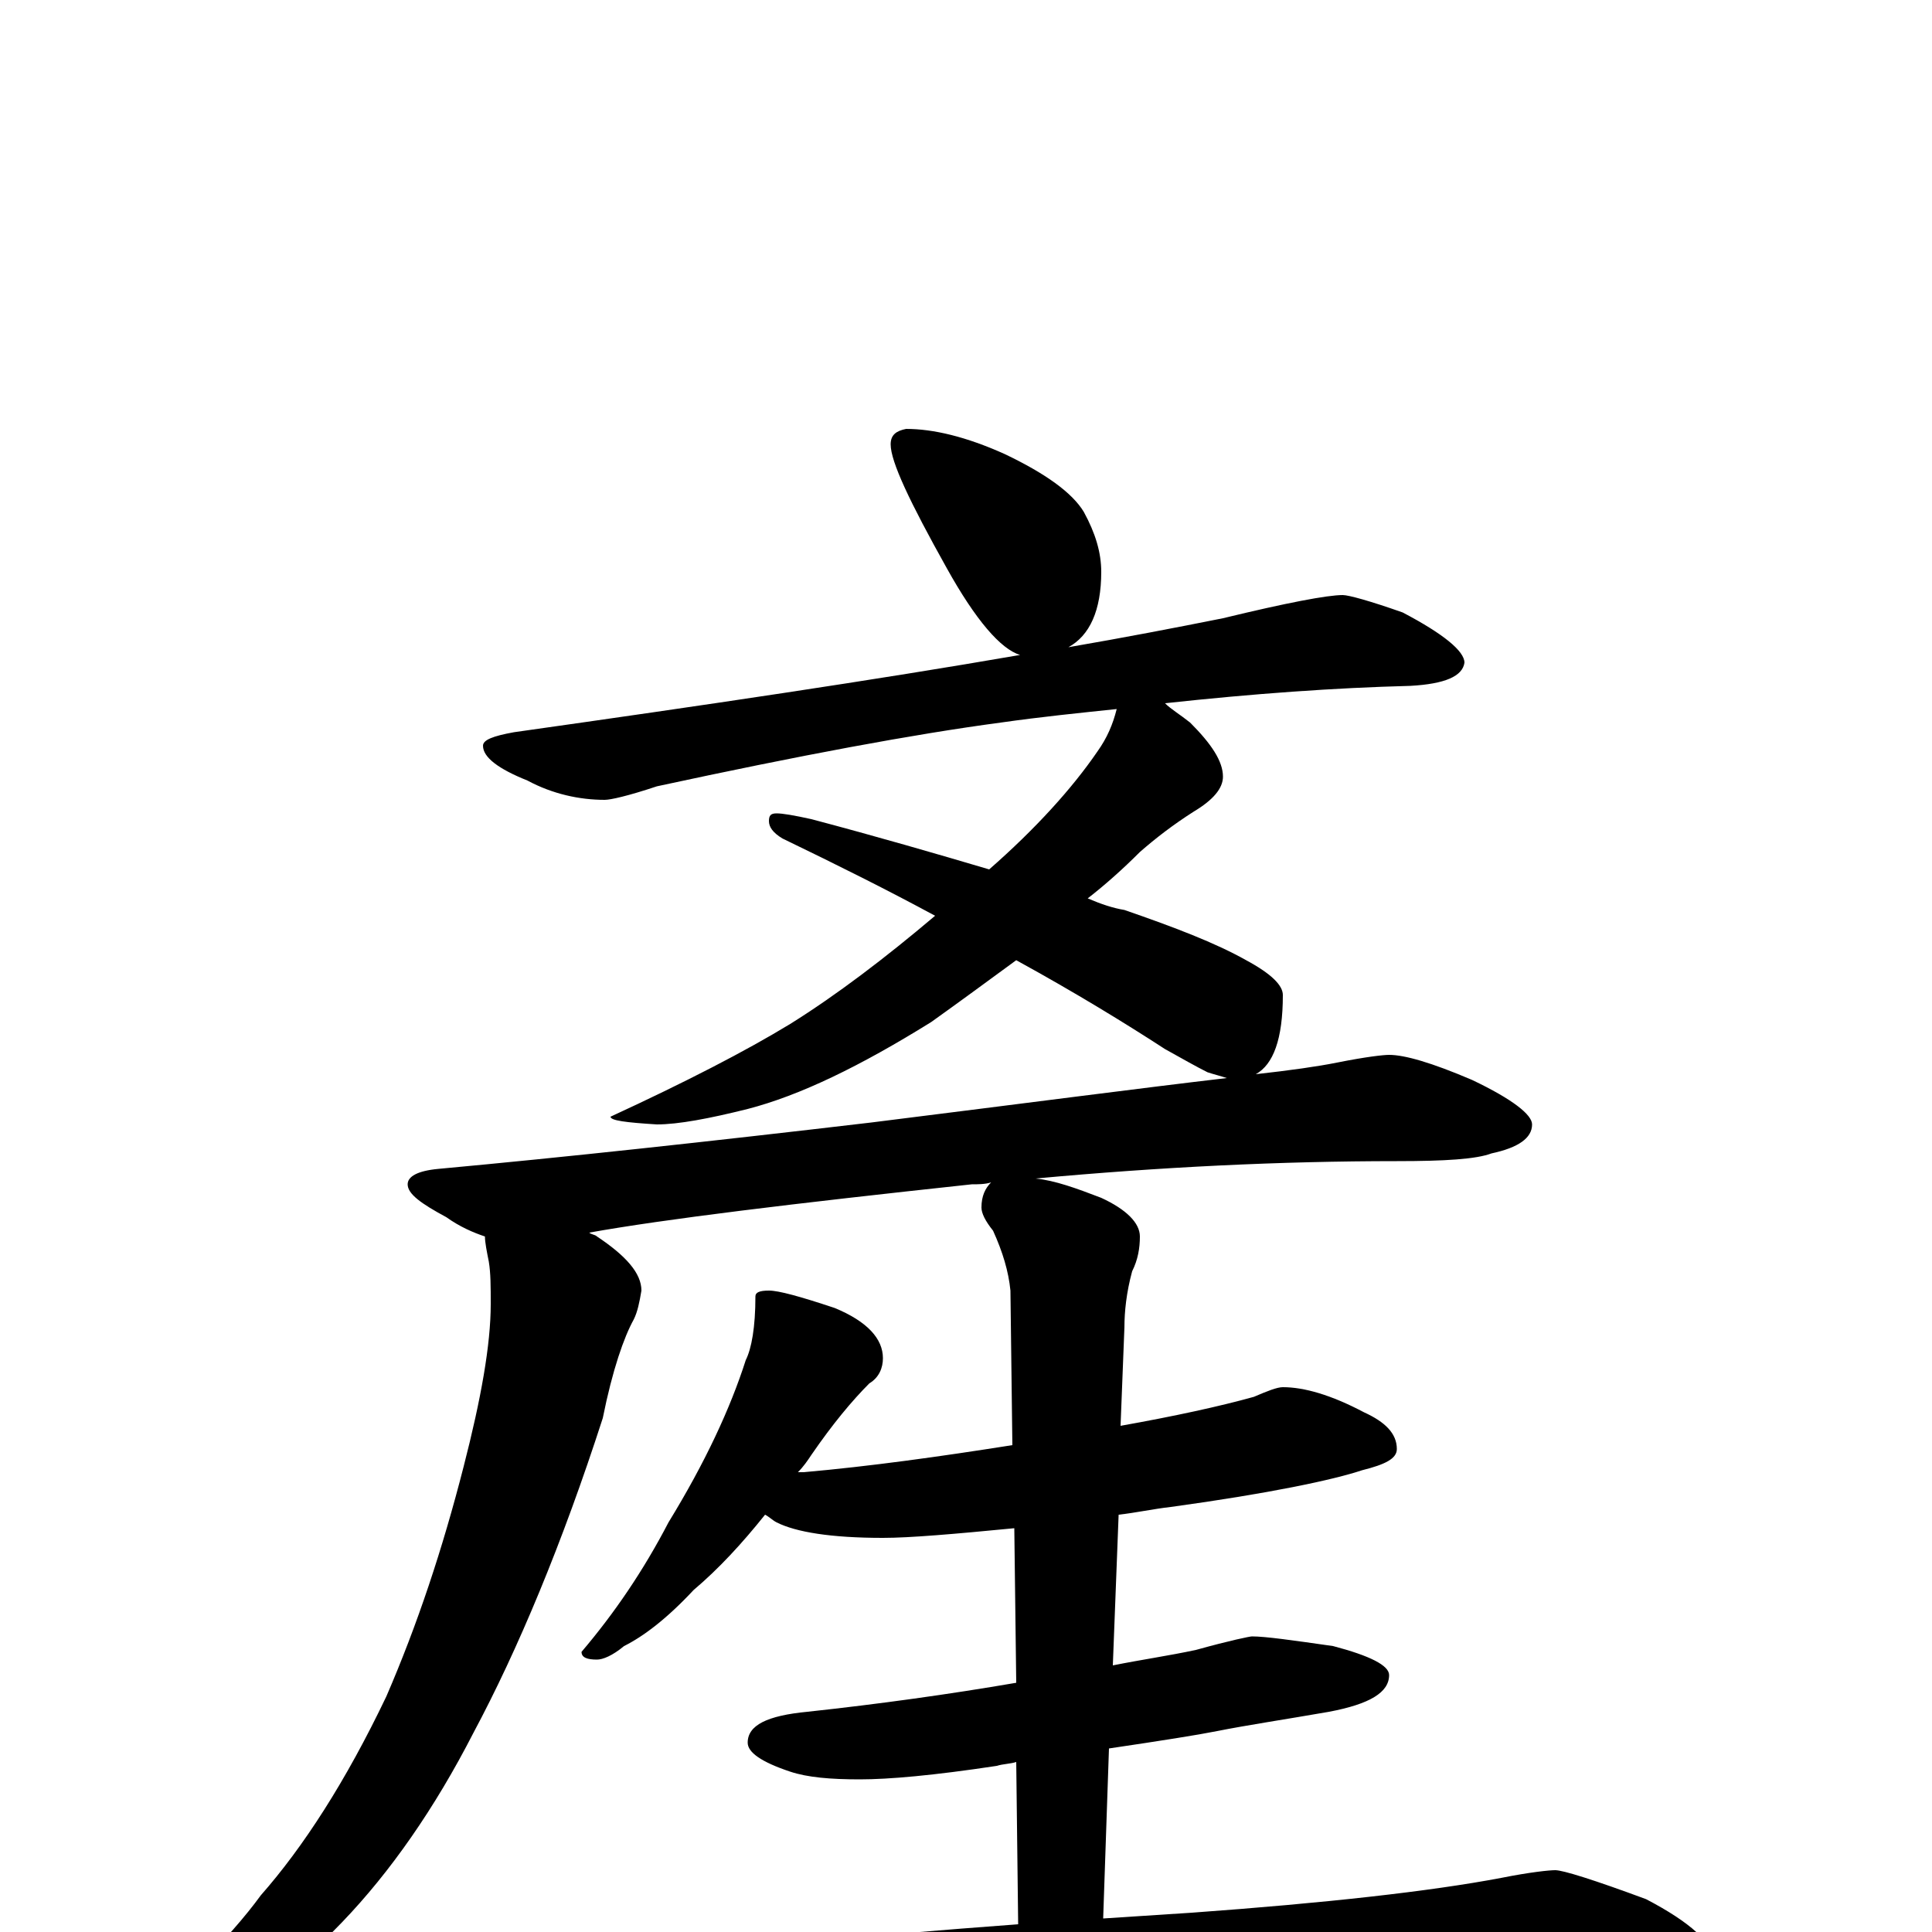 <?xml version="1.0" encoding="utf-8" ?>
<!DOCTYPE svg PUBLIC "-//W3C//DTD SVG 1.1//EN" "http://www.w3.org/Graphics/SVG/1.1/DTD/svg11.dtd">
<svg version="1.1" id="Layer_1" xmlns="http://www.w3.org/2000/svg" xmlns:xlink="http://www.w3.org/1999/xlink" x="0px" y="145px" width="1000px" height="1000px" viewBox="0 0 1000 1000" enable-background="new 0 0 1000 1000" xml:space="preserve">
<g id="Layer_1">
<path id="glyph" transform="matrix(1 0 0 -1 0 1000)" d="M469,778C483,778 500,774 520,765C541,755 555,745 561,735C567,724 570,714 570,704C570,684 564,671 553,665C582,670 608,675 633,680C666,688 687,692 695,692C698,692 709,689 726,683C747,672 758,663 758,657C757,650 748,646 730,645C691,644 649,641 603,636C606,633 611,630 616,626C627,615 633,606 633,598C633,592 628,586 618,580C607,573 598,566 590,559C581,550 572,542 563,535C570,532 576,530 582,529C608,520 629,512 645,503C658,496 664,490 664,485C664,462 659,449 650,444C668,446 682,448 692,450C707,453 716,454 719,454C727,454 741,450 762,441C783,431 793,423 793,418C793,411 786,406 772,403C764,400 748,399 723,399C663,399 601,396 536,390C546,389 557,385 570,380C583,374 590,367 590,360C590,354 589,348 586,342C583,331 582,321 582,313l-2,-51C608,267 631,272 649,277C656,280 661,282 664,282C675,282 689,278 706,269C717,264 723,258 723,250C723,245 717,242 705,239C690,234 657,227 606,220C597,219 588,217 579,216l-3,-78C591,141 605,143 619,146C637,151 647,153 648,153C655,153 669,151 690,148C709,143 719,138 719,133C719,124 709,118 688,114C665,110 645,107 630,104C620,102 601,99 574,95l-3,-88C586,8 602,9 617,10C686,15 740,21 777,28C792,31 802,32 805,32C809,32 825,27 852,17C875,5 887,-6 887,-15C887,-26 871,-31 840,-31C802,-28 760,-27 715,-27C668,-27 605,-30 526,-35C473,-38 414,-45 349,-57C332,-60 321,-62 316,-62C306,-62 291,-58 271,-49C249,-40 238,-32 238,-27C238,-20 245,-16 258,-15C327,-14 379,-11 412,-6C449,-2 487,1 527,4l-1,84C523,87 519,87 516,86C483,81 460,79 445,79C430,79 418,80 409,83C394,88 387,93 387,98C387,107 397,112 418,114C455,118 491,123 526,129l-1,80C494,206 471,204 457,204C430,204 412,207 402,212C400,213 398,215 396,216C384,201 372,188 359,177C345,162 333,153 323,148C317,143 312,141 309,141C304,141 301,142 301,145C318,165 333,187 346,212C365,243 378,271 386,296C389,302 391,313 391,329C391,331 393,332 398,332C403,332 414,329 432,323C449,316 457,307 457,297C457,292 455,287 450,284C441,275 431,263 420,247C418,244 416,241 413,238C414,238 415,238 416,238C450,241 486,246 524,252l-1,80C522,342 519,352 514,363C510,368 508,372 508,375C508,381 510,385 513,388C510,387 506,387 503,387C410,377 344,369 305,362C306,361 308,361 309,360C324,350 332,341 332,332C331,326 330,321 328,317C323,308 317,291 312,266C291,201 268,146 245,103C225,64 202,31 177,5C150,-23 123,-44 96,-58C78,-66 66,-70 59,-70C54,-70 51,-69 51,-66C91,-31 119,-3 135,19C157,44 179,78 200,122C216,159 229,198 240,241C249,276 254,304 254,325C254,334 254,341 253,347C252,352 251,357 251,360C245,362 238,365 231,370C218,377 211,382 211,387C211,391 216,394 227,395C292,401 366,409 451,419C531,429 592,437 635,442C632,443 628,444 625,445C619,448 612,452 603,457C583,470 557,486 526,503C511,492 496,481 482,471C445,448 414,433 387,426C367,421 351,418 340,418C324,419 316,420 316,422C355,440 386,456 409,470C433,485 458,504 484,526C460,539 434,552 405,566C400,569 398,572 398,575C398,578 399,579 402,579C405,579 411,578 420,576C454,567 485,558 512,550C536,571 555,592 568,611C573,618 576,625 578,633C559,631 539,629 518,626C473,620 414,609 340,593C325,588 316,586 313,586C300,586 286,589 273,596C258,602 250,608 250,614C250,617 255,619 266,621C365,635 453,648 528,661C518,664 505,679 490,706C471,740 461,761 461,770C461,775 464,777 469,778z"/>
</g>
</svg>
